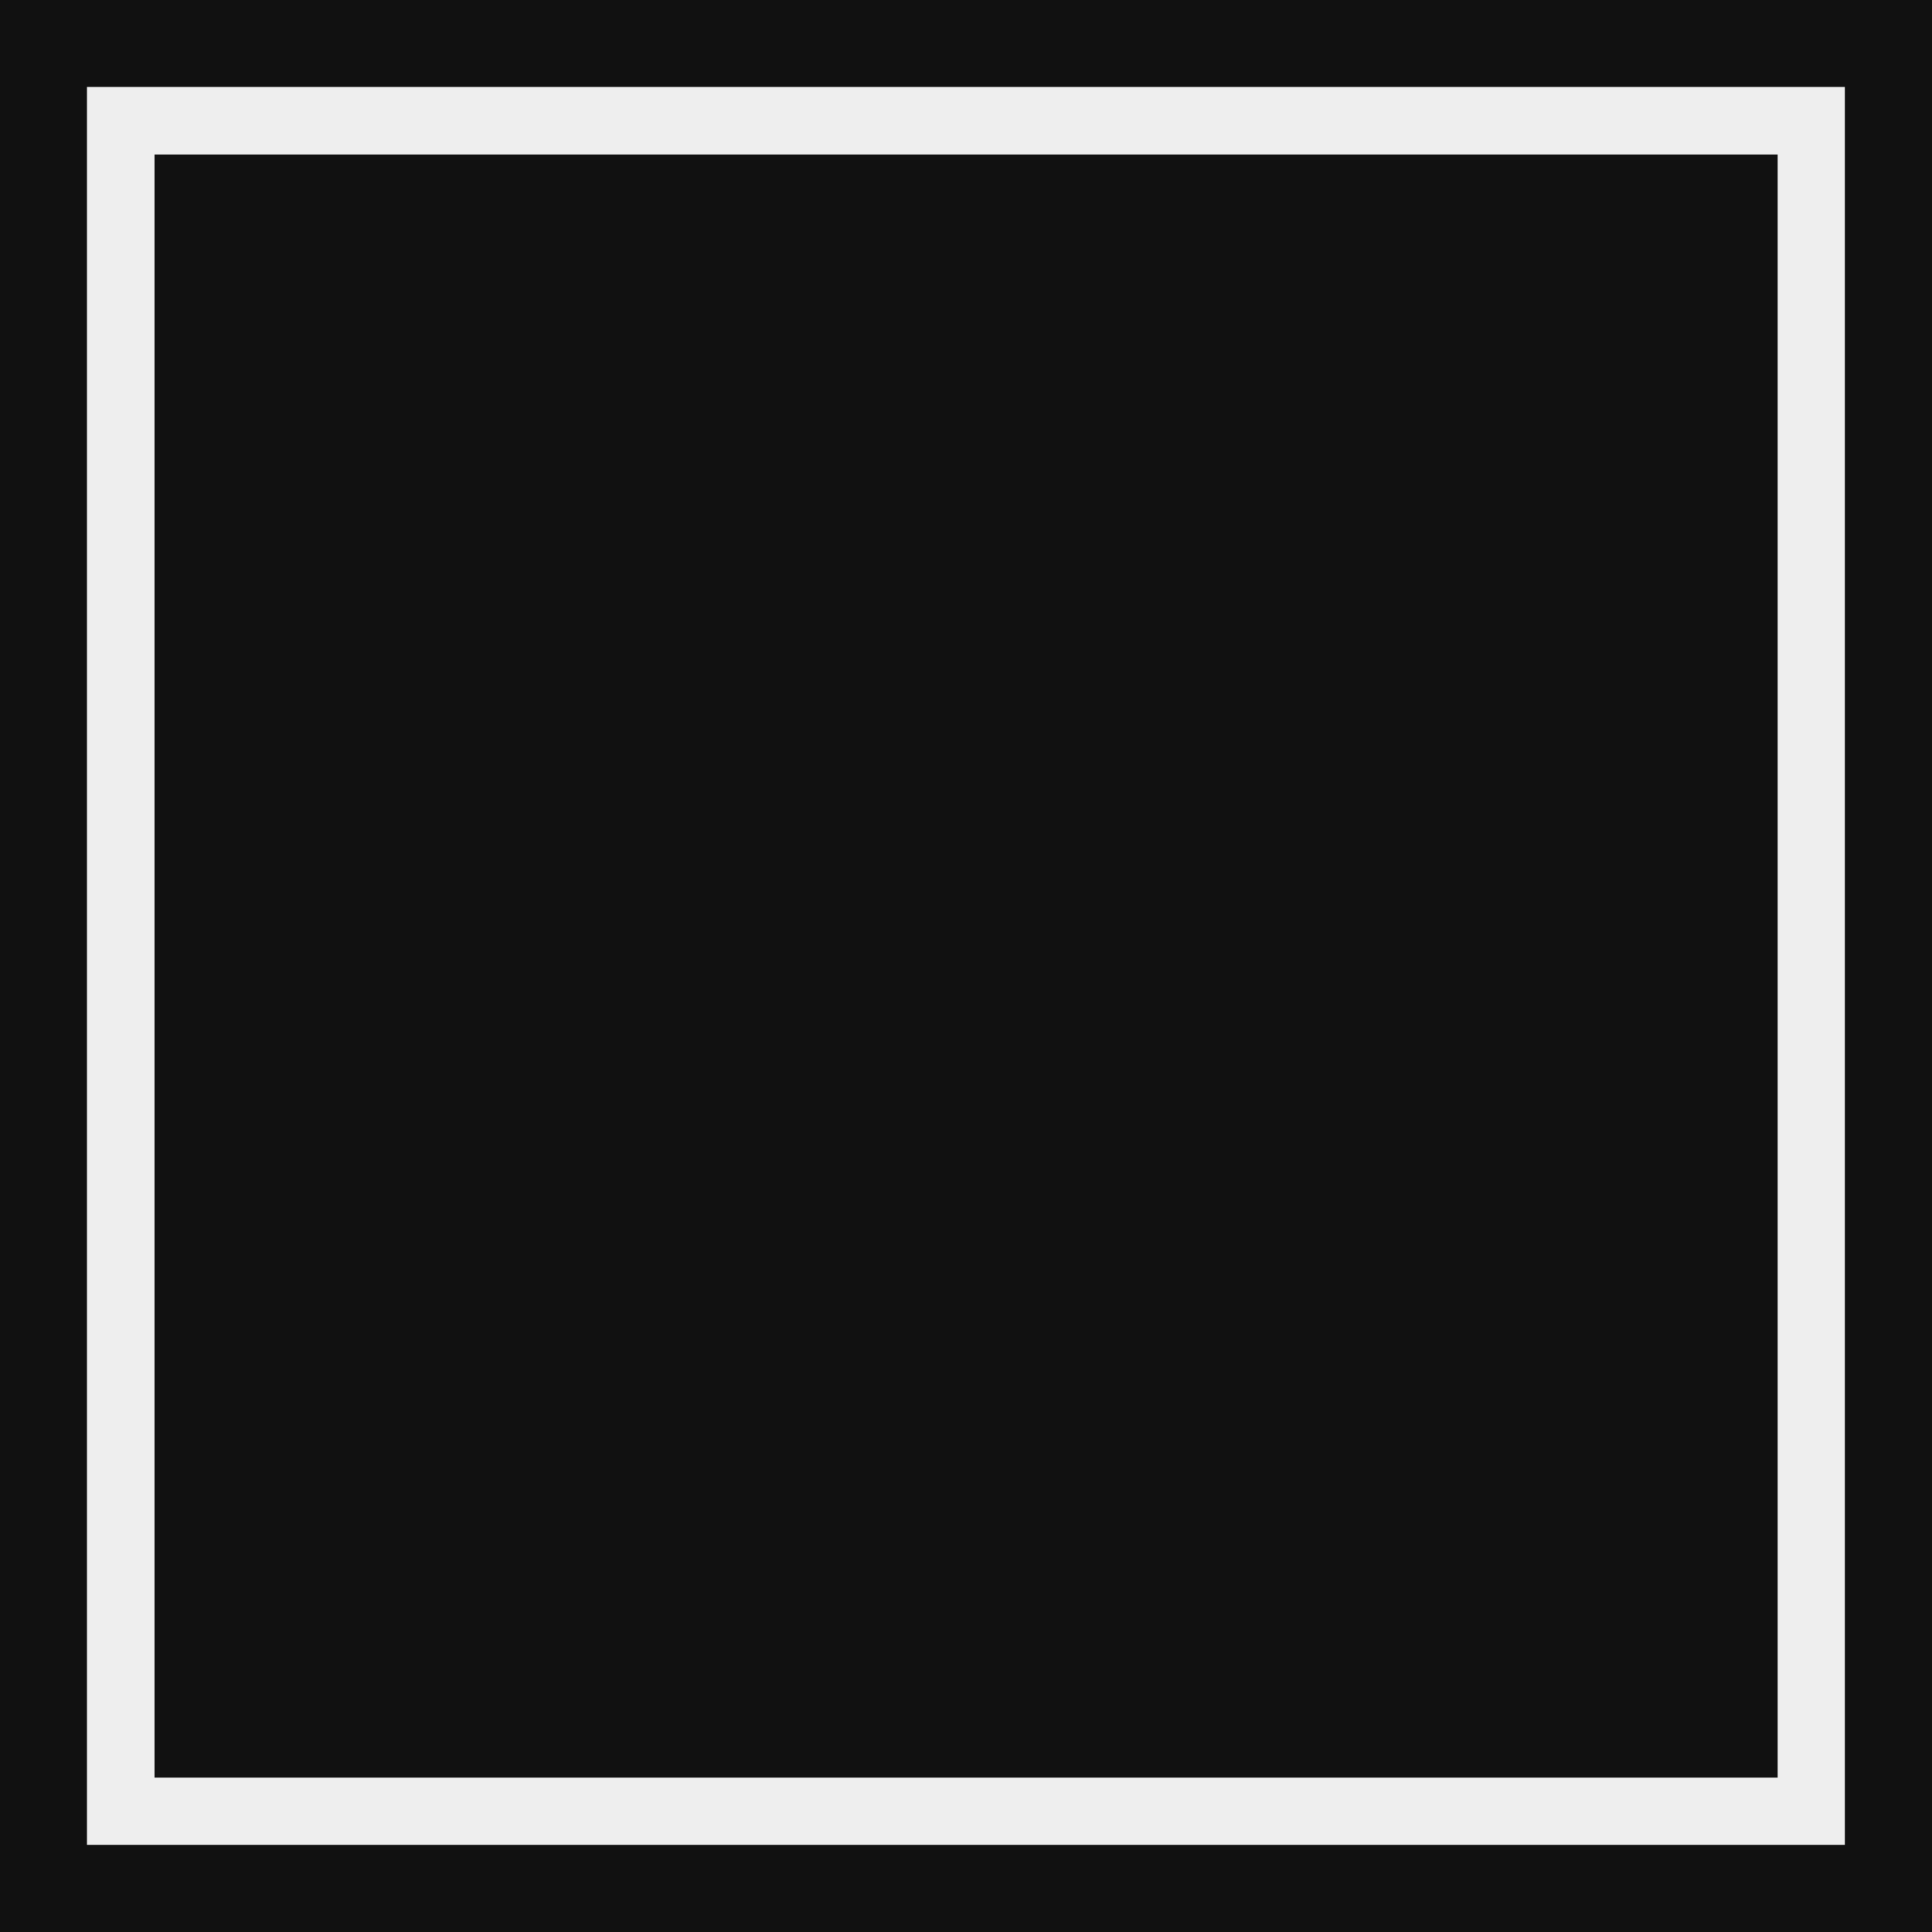 <svg xmlns="http://www.w3.org/2000/svg" viewBox="0 0 512 512" style="height: 512px; width: 512px;"><path d="M0 0h512v512H0z" fill="#111111" fill-opacity="1"></path><g class="" transform="translate(0,0)" style="touch-action: none;"><path d="M23.05 23.05V488.9H488.9V23.05zm17.9 17.9H471.1V471.1H40.95z" fill="#eeeeee" fill-opacity="1"></path></g></svg>